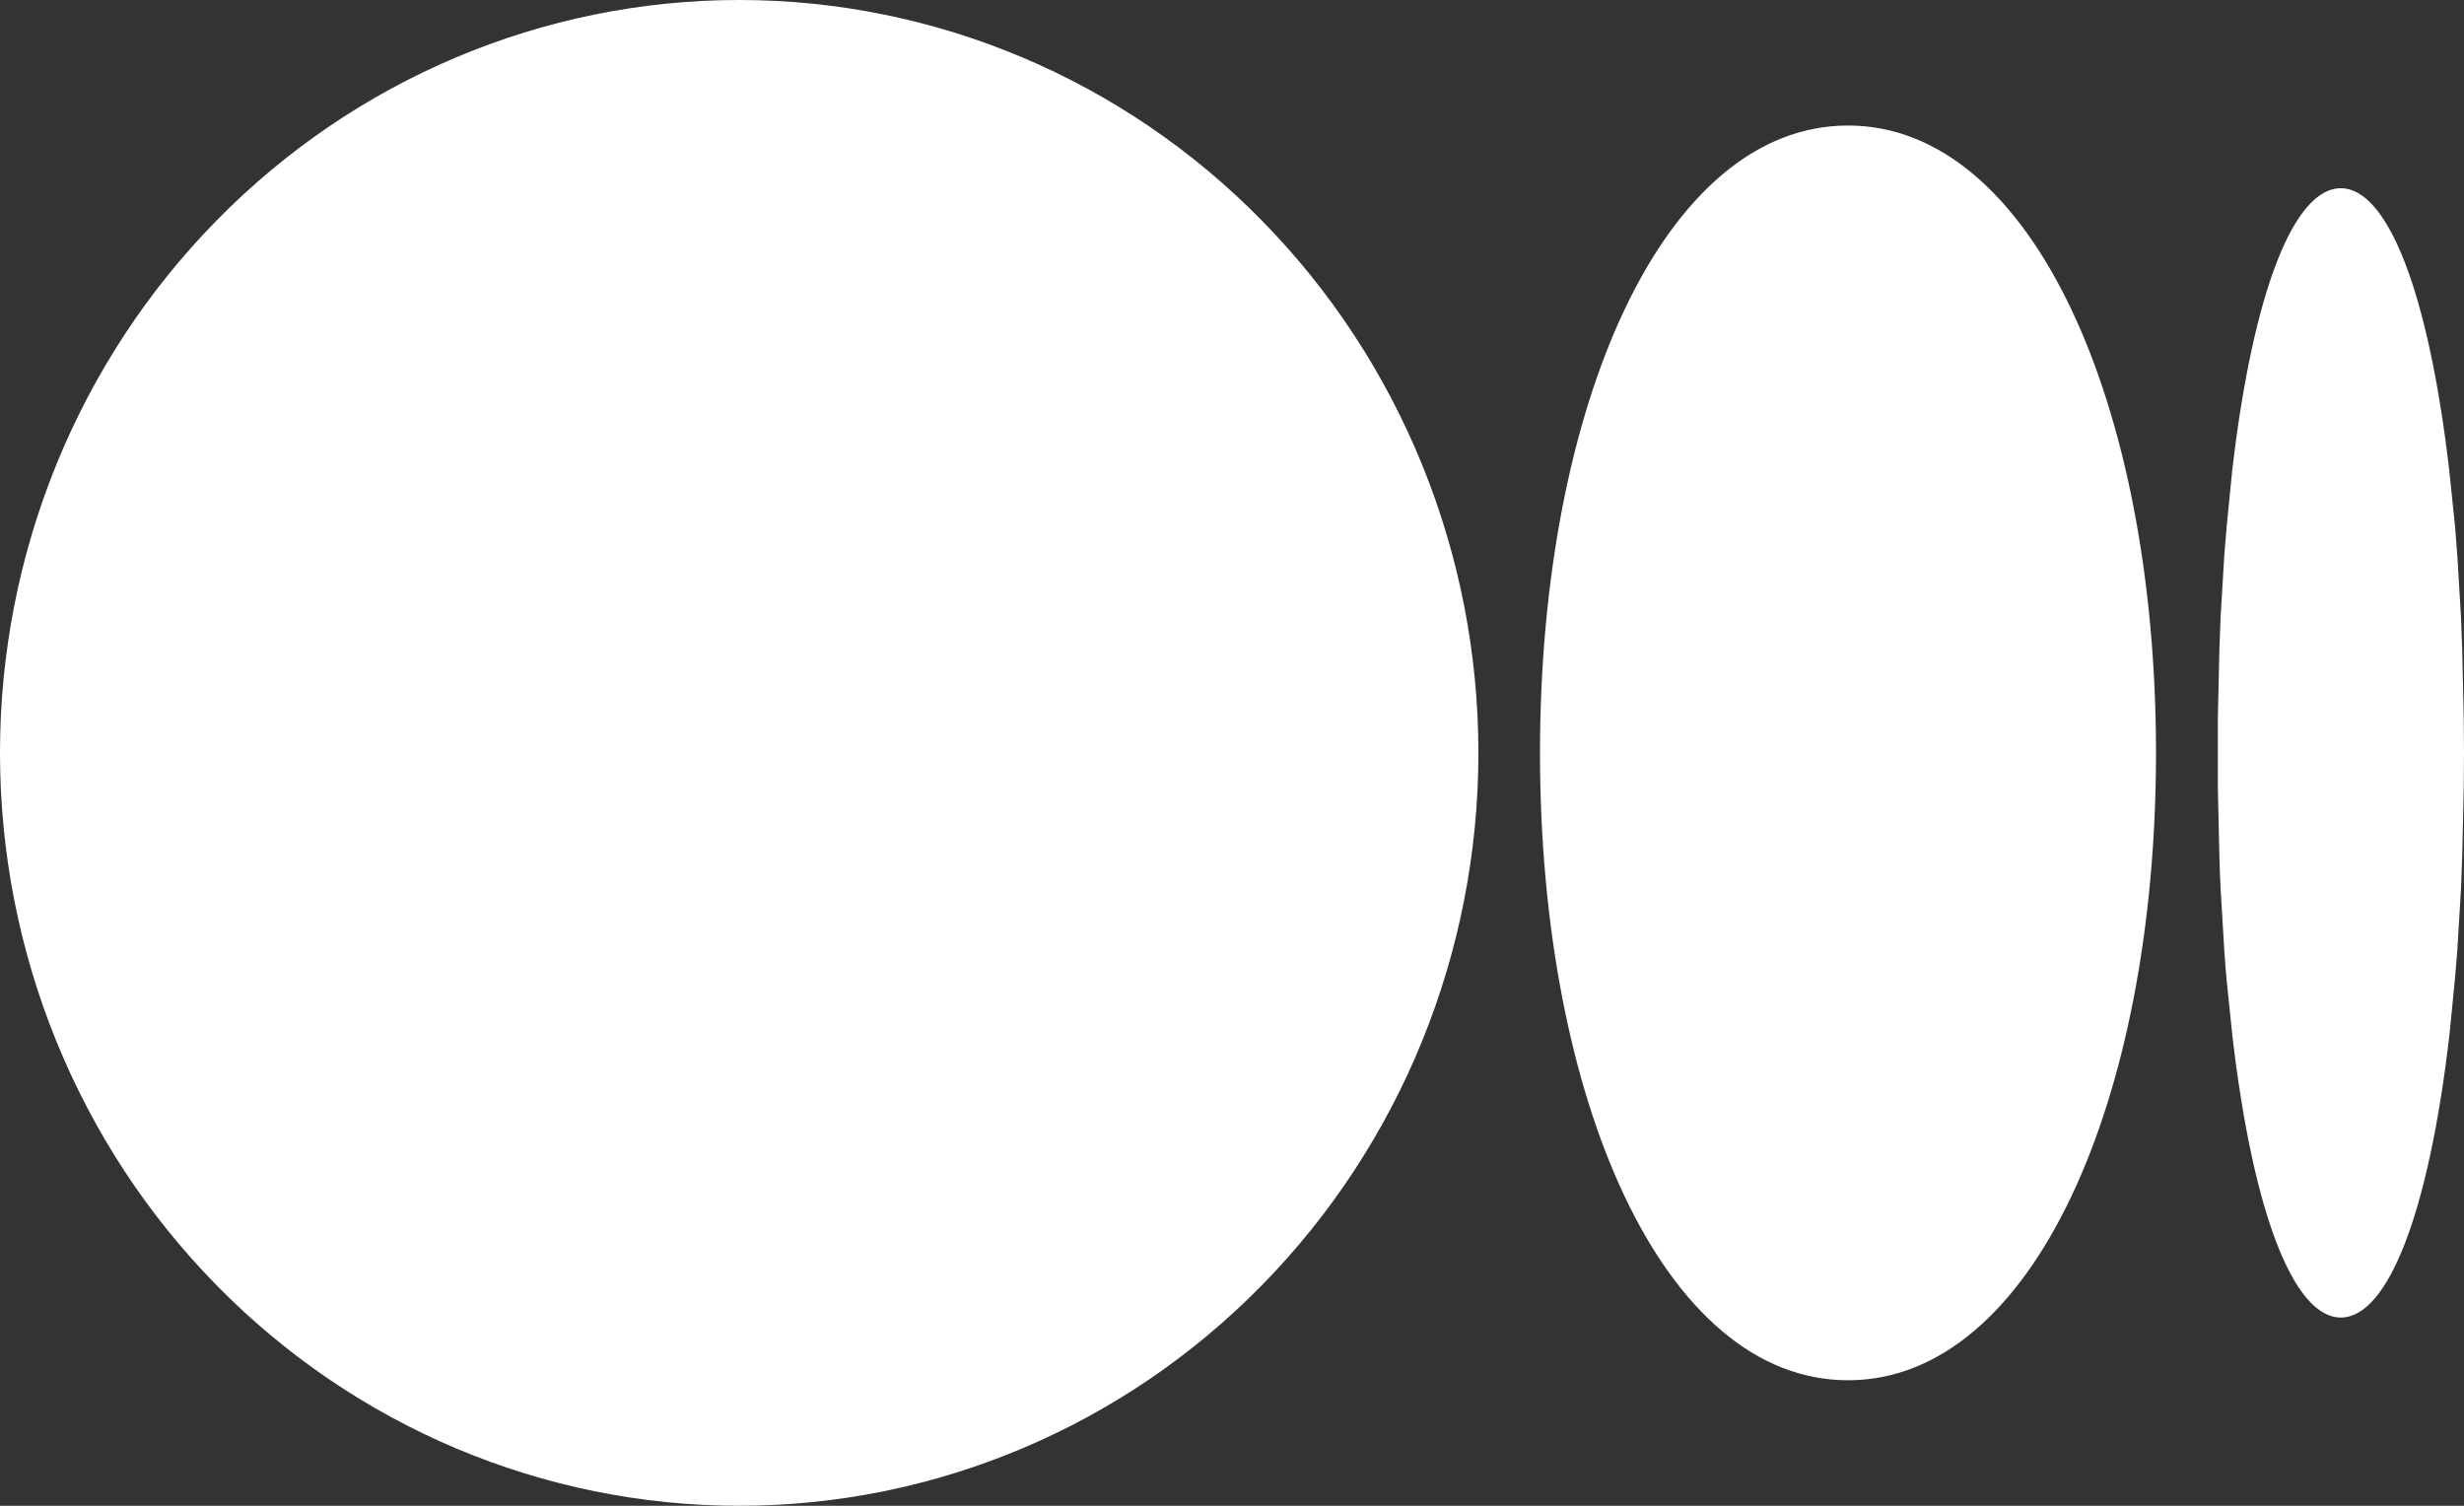 <svg width="18" height="11" viewBox="0 0 18 11" fill="none" xmlns="http://www.w3.org/2000/svg">
<rect x="0" y="0" width="18" height="11" fill="#333333" stroke="none"/>
<path d="M5.4 0C6.832 0 8.206 0.579 9.218 1.611C10.231 2.642 10.8 4.041 10.8 5.5C10.8 6.959 10.231 8.358 9.218 9.389C8.206 10.421 6.832 11 5.4 11C3.968 11 2.594 10.421 1.582 9.389C0.569 8.358 0 6.959 0 5.5C0 4.041 0.569 2.642 1.582 1.611C2.594 0.579 3.968 0 5.4 0ZM13.5 0.917C14.85 0.917 15.75 2.969 15.75 5.5C15.75 8.031 14.85 10.083 13.5 10.083C12.15 10.083 11.25 8.031 11.25 5.5C11.25 2.969 12.15 0.917 13.5 0.917ZM17.1 1.375C17.442 1.375 17.741 2.133 17.892 3.434L17.934 3.84L17.951 4.055L17.978 4.508L17.987 4.746L17.998 5.242L18 5.5L17.998 5.758L17.987 6.254L17.978 6.493L17.951 6.945L17.933 7.16L17.893 7.566C17.741 8.868 17.443 9.625 17.1 9.625C16.758 9.625 16.459 8.867 16.308 7.566L16.266 7.16C16.259 7.088 16.254 7.017 16.249 6.945L16.222 6.492C16.218 6.413 16.215 6.334 16.213 6.254L16.202 5.758V5.242L16.213 4.746L16.222 4.507L16.249 4.055L16.267 3.84L16.307 3.434C16.459 2.132 16.757 1.375 17.1 1.375Z" fill="white"/>
</svg>
